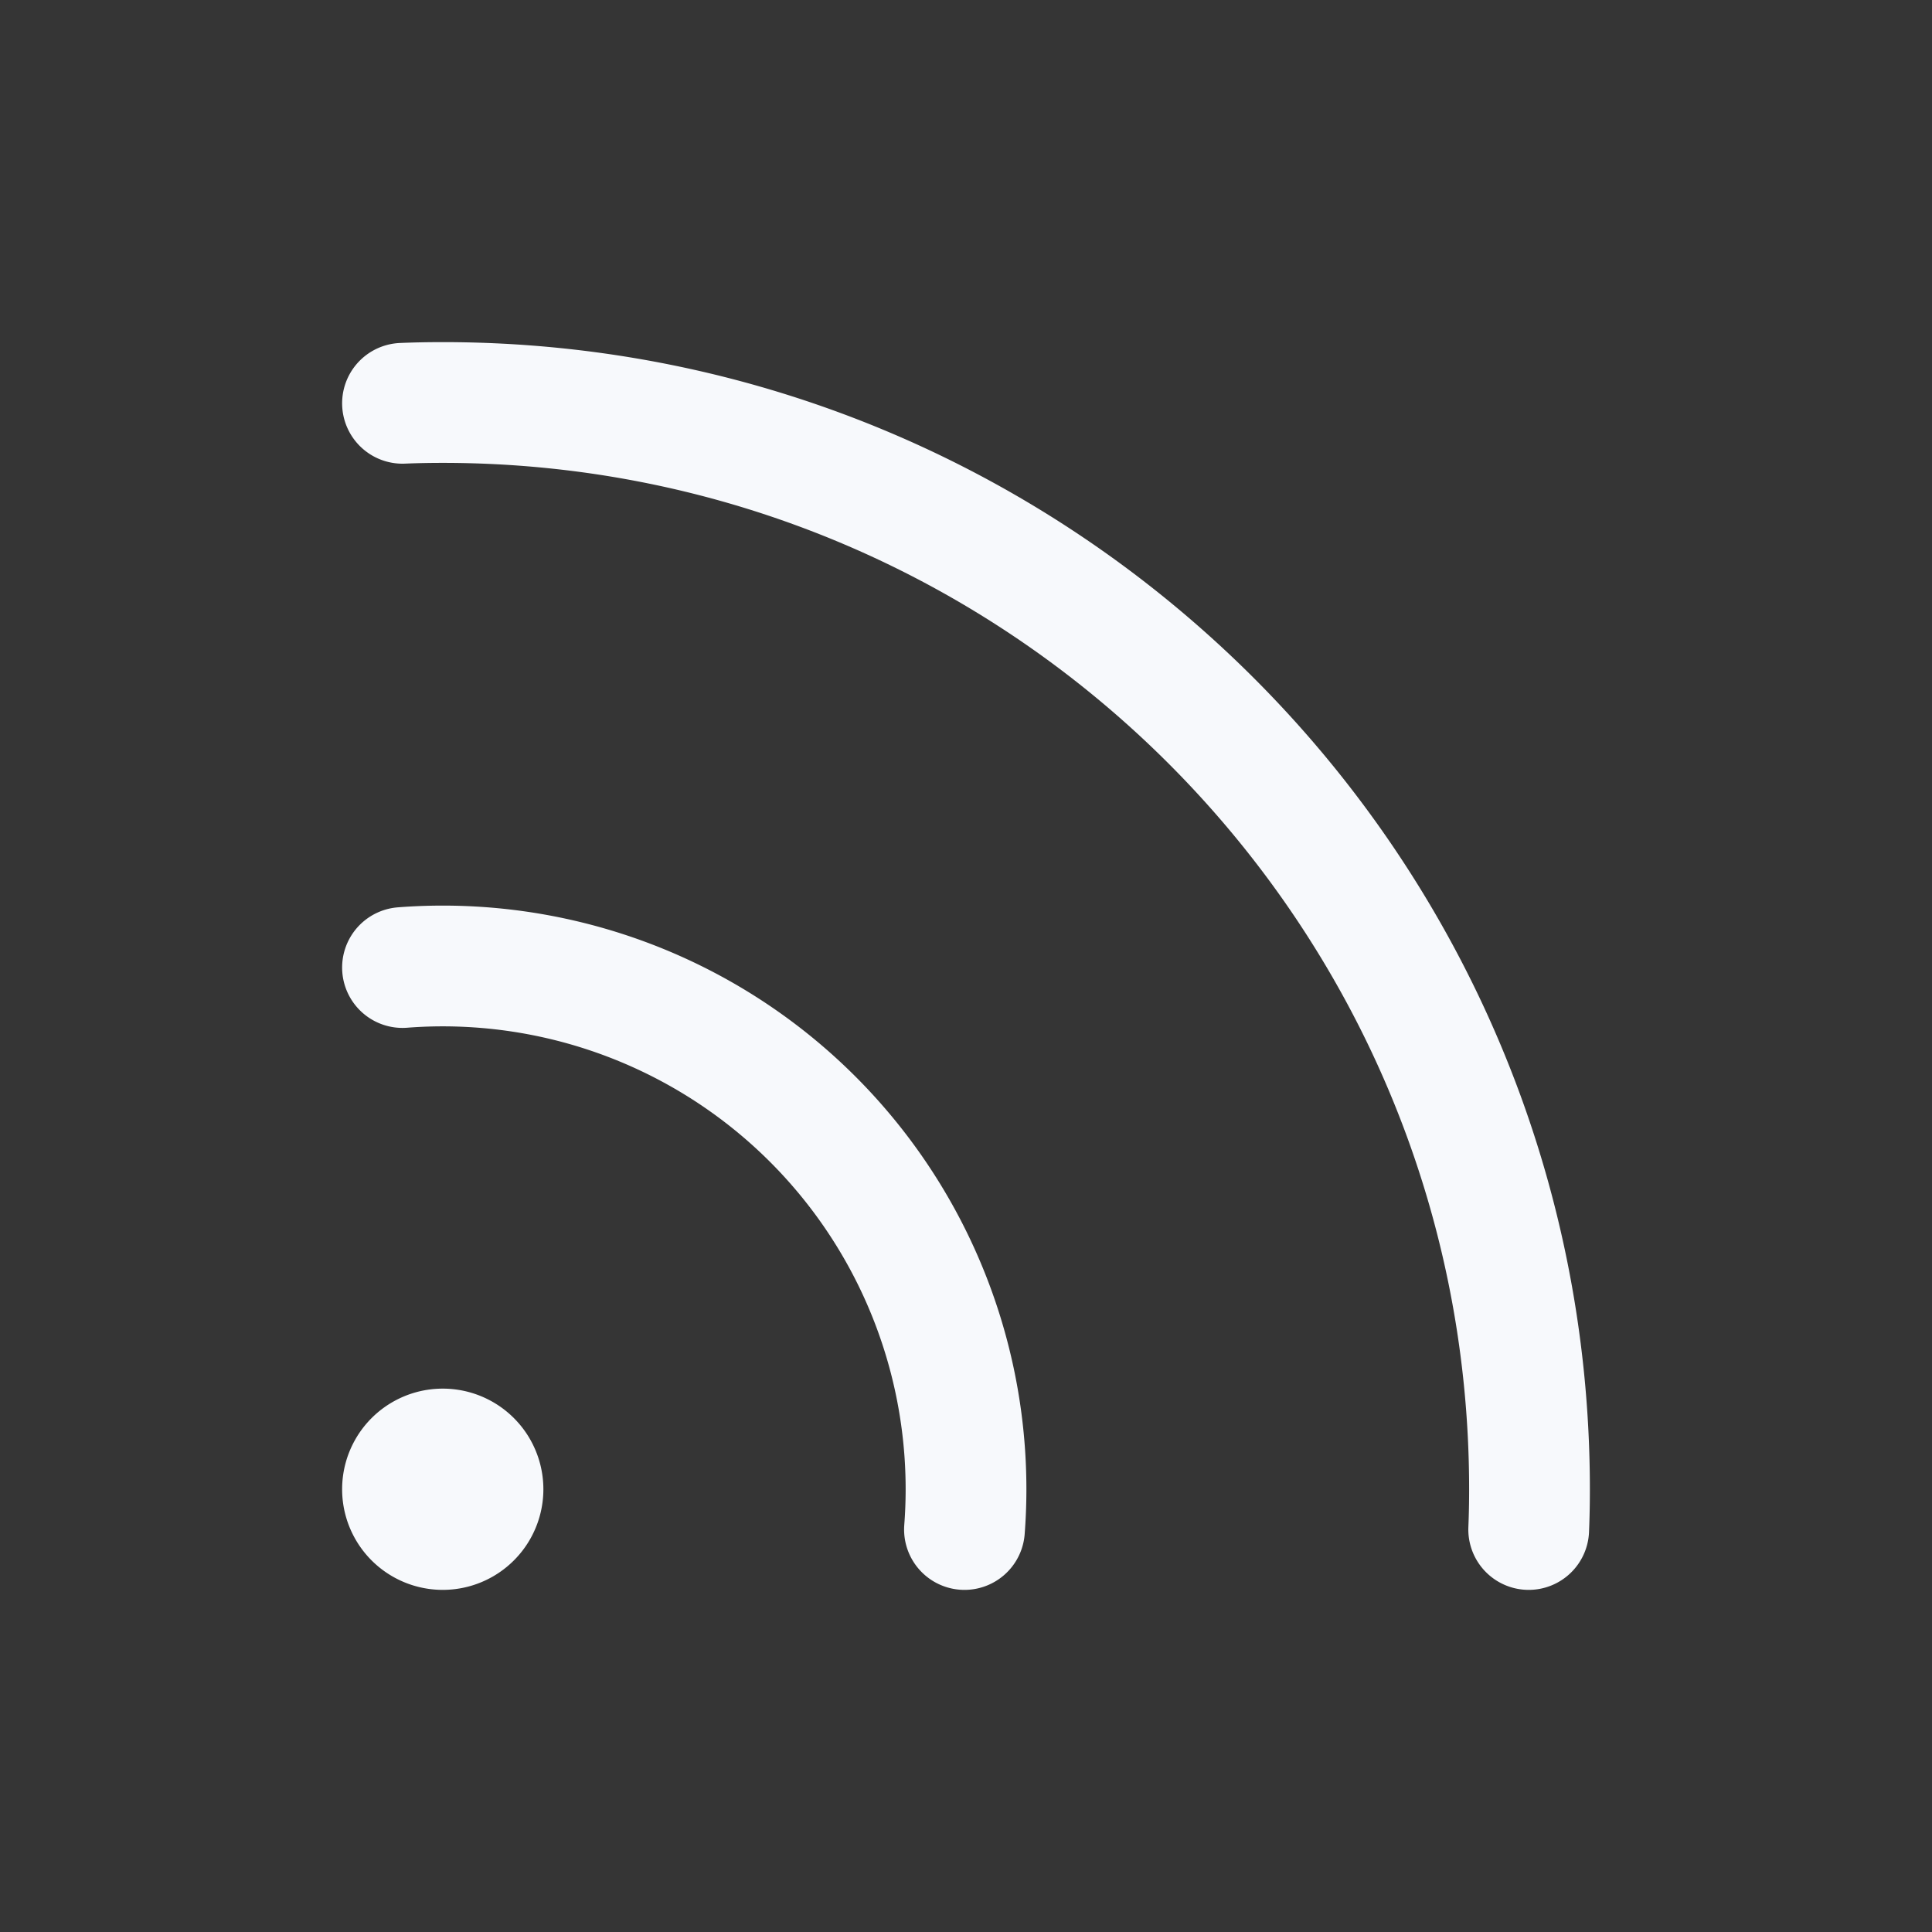 <svg xmlns="http://www.w3.org/2000/svg" width="24" height="24" fill="none"><rect width="100%" height="100%" fill="#333333" stroke="none"/><path fill="#fff" fill-opacity=".01" d="M24 0v24H0V0z"/><path fill="#F7F9FC" d="M6 18.5a.5.5 0 1 1-1 0 .5.5 0 0 1 1 0"/><path stroke="#F7F9FC" stroke-linecap="round" stroke-width="1.5" d="M5 5.01c.166-.007.333-.01.5-.01C12.956 5 19 11.044 19 18.5c0 .167-.003.334-.01.5M5 12.019A6.5 6.5 0 0 1 11.981 19M6 18.5a.5.5 0 1 1-1 0 .5.5 0 0 1 1 0Z"/></svg>